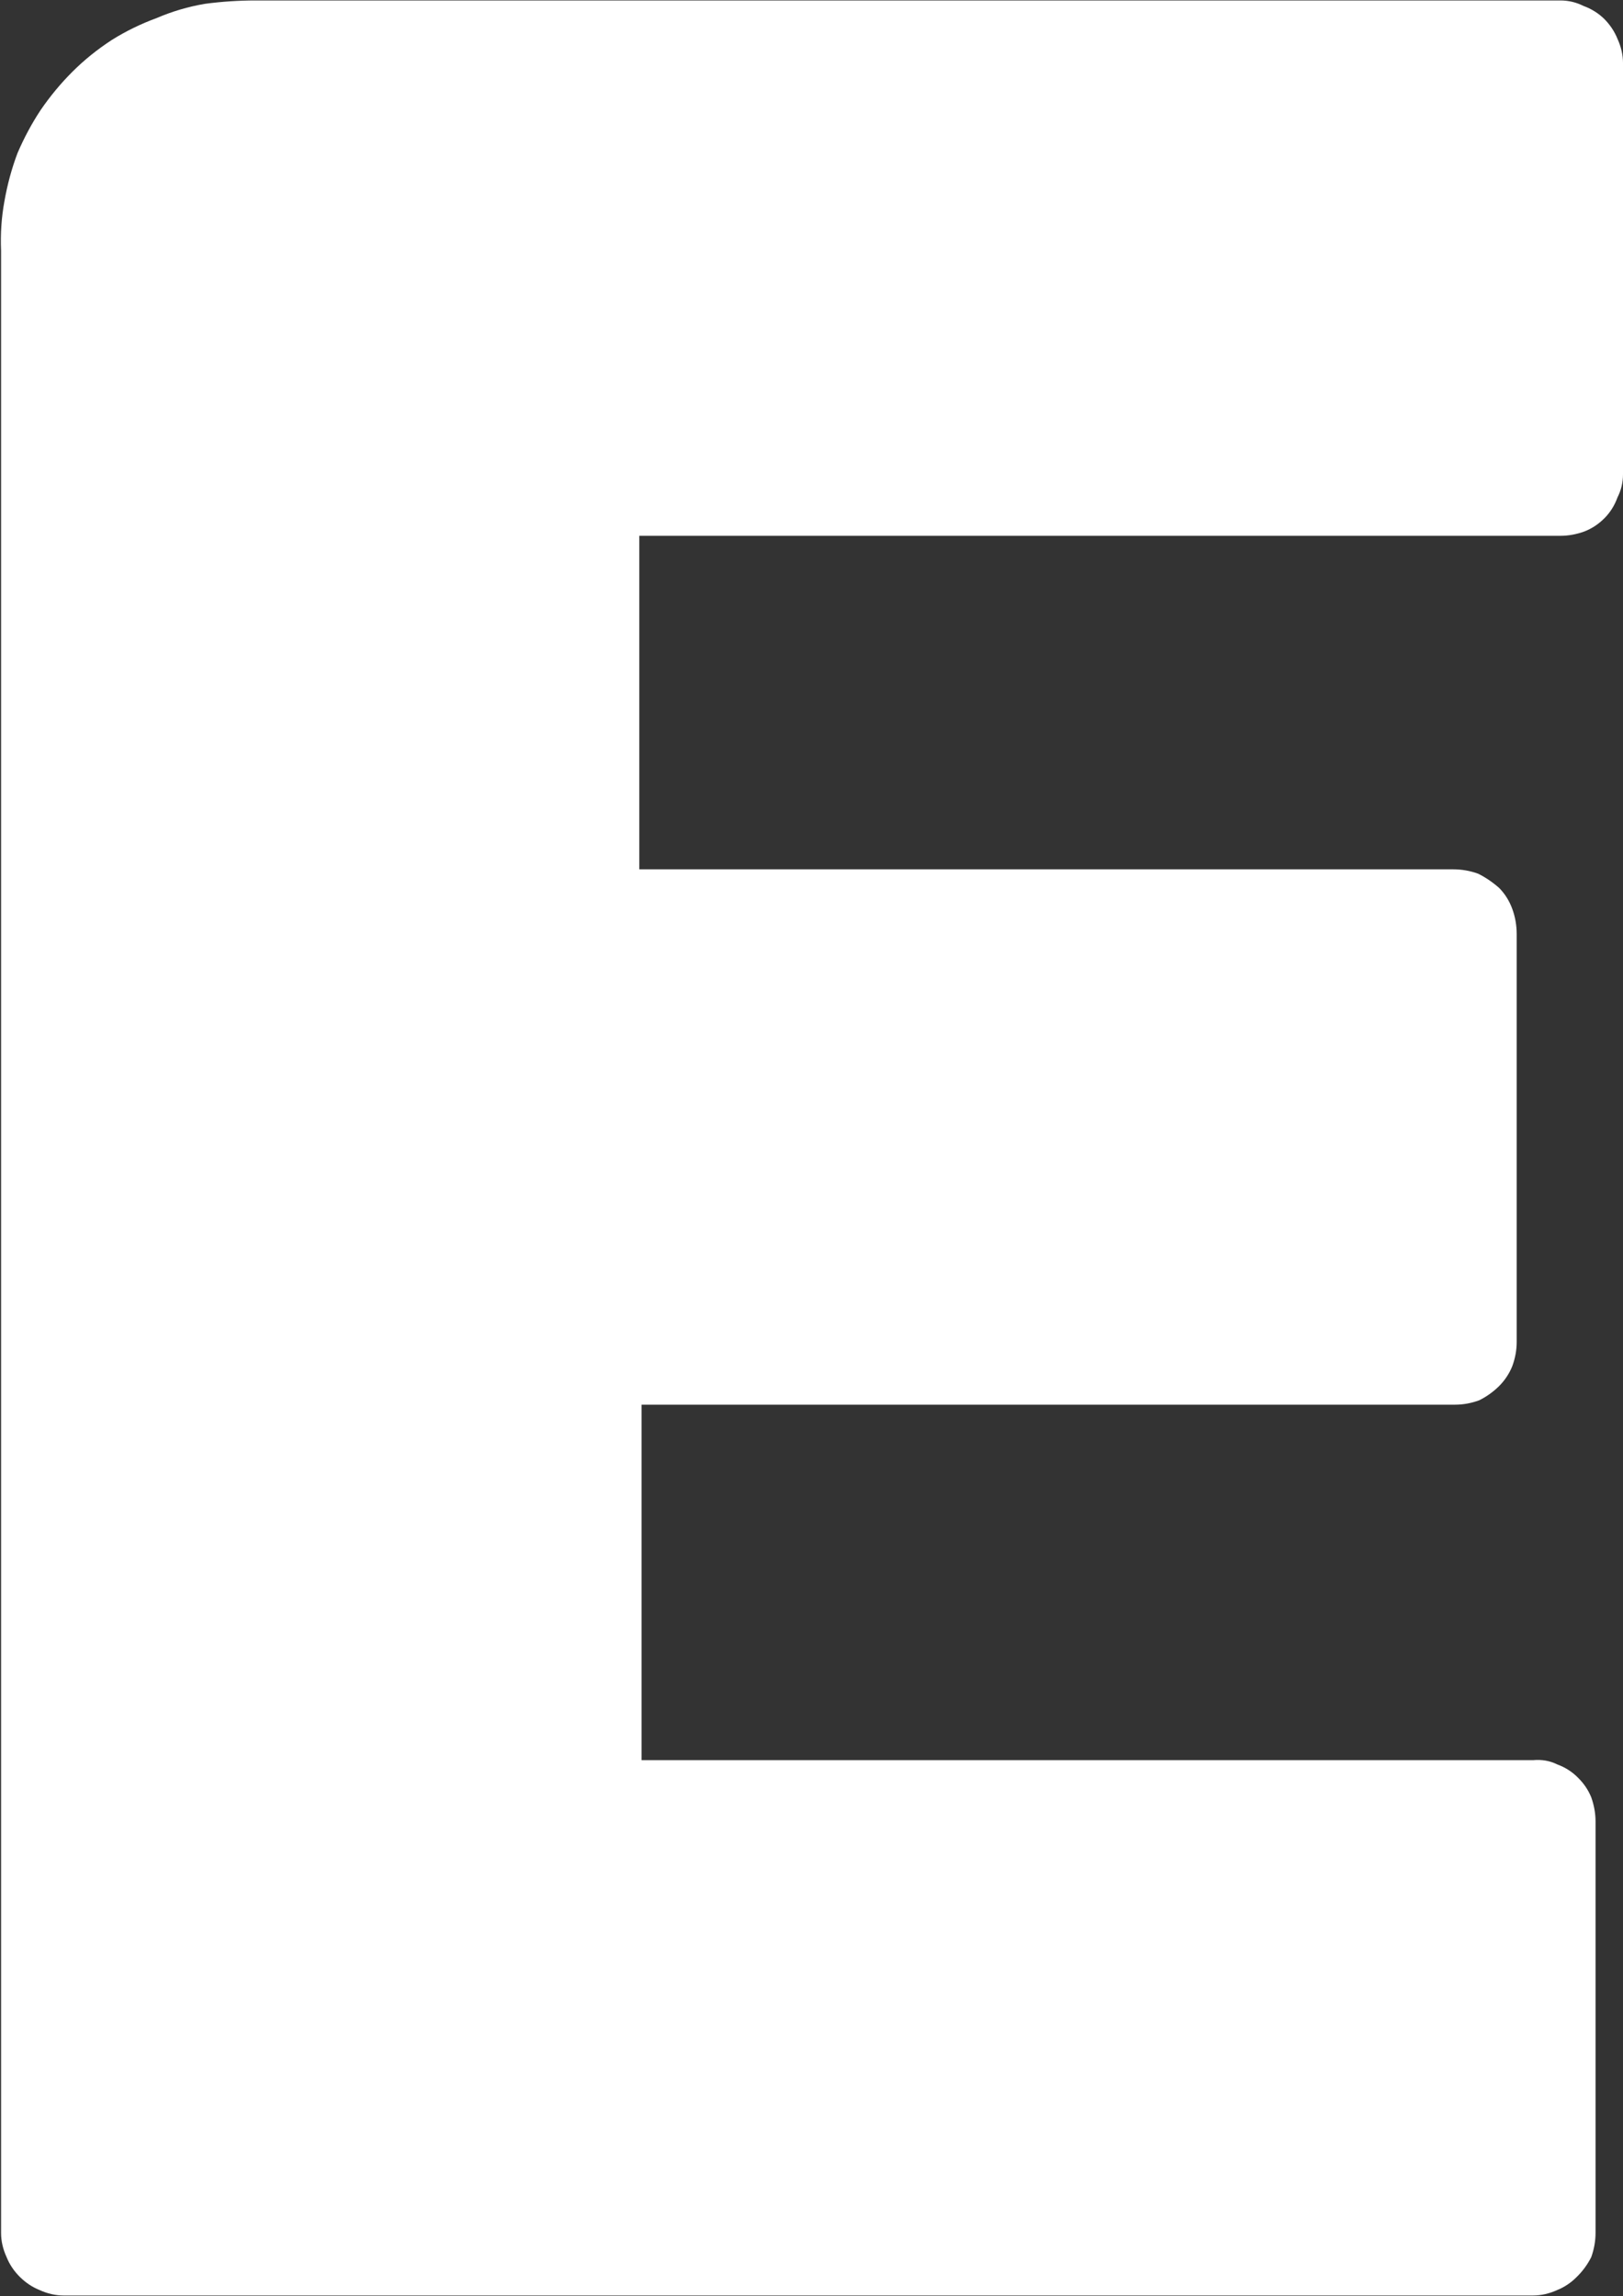 <svg version="1.2" xmlns="http://www.w3.org/2000/svg" viewBox="0 0 1064 1505" width="1064" height="1505">
	<rect x="0" y="0" width="1064" height="1505" fill="#333333" stroke="none"/>
	<title>ESCA_BIG-svg</title>
	<style>
		.s0 { fill: #ffffff } 
	</style>
	<path id="Layer" class="s0" d="m167.5 0.3q-16.5 0-33.1 2.2-16.5 2.8-31.6 9.3-15.8 5.8-29.5 14.4-14.3 9.3-25.9 20.9-11.5 11.5-20.8 25.1-8.6 13-15.1 28.1-5.7 15.1-8.6 31.6-2.9 15.8-2.2 32.4v1299.3q0 7.9 3.6 15.8 2.9 7.2 8.6 12.9 5.8 5.8 13 8.7 7.9 3.6 15.8 3.6h963.3q8 0 15.9-3.6 7.2-2.9 12.9-8.7 5.8-5.7 9.4-12.9 2.8-7.9 2.8-15.8v-269.7q0-7.9-2.8-15.8-2.9-7.2-8.7-12.9-5.7-5.8-13.6-8.7-7.2-3.6-15.9-2.8h-584.4v-233h533.4q7.9 0 15.8-2.9 7.2-3.6 13-9.3 5.7-5.8 8.6-13 2.9-7.9 2.9-15.8v-267.5q0-8.6-2.9-16.5-2.9-7.9-8.6-13.7-6.5-5.7-13.7-9.3-7.9-2.9-16.5-2.9h-533.5v-218.6h603.9q7.9 0 15.8-2.9 7.2-2.8 13-8.6 5.7-5.7 8.6-13.7 3.6-7.1 3.6-15.1v-269.6q0-7.9-3.6-15.8-2.9-7.2-8.6-13-5.8-5.7-13.7-8.6-7.2-3.6-15.1-3.6z"/>
</svg>